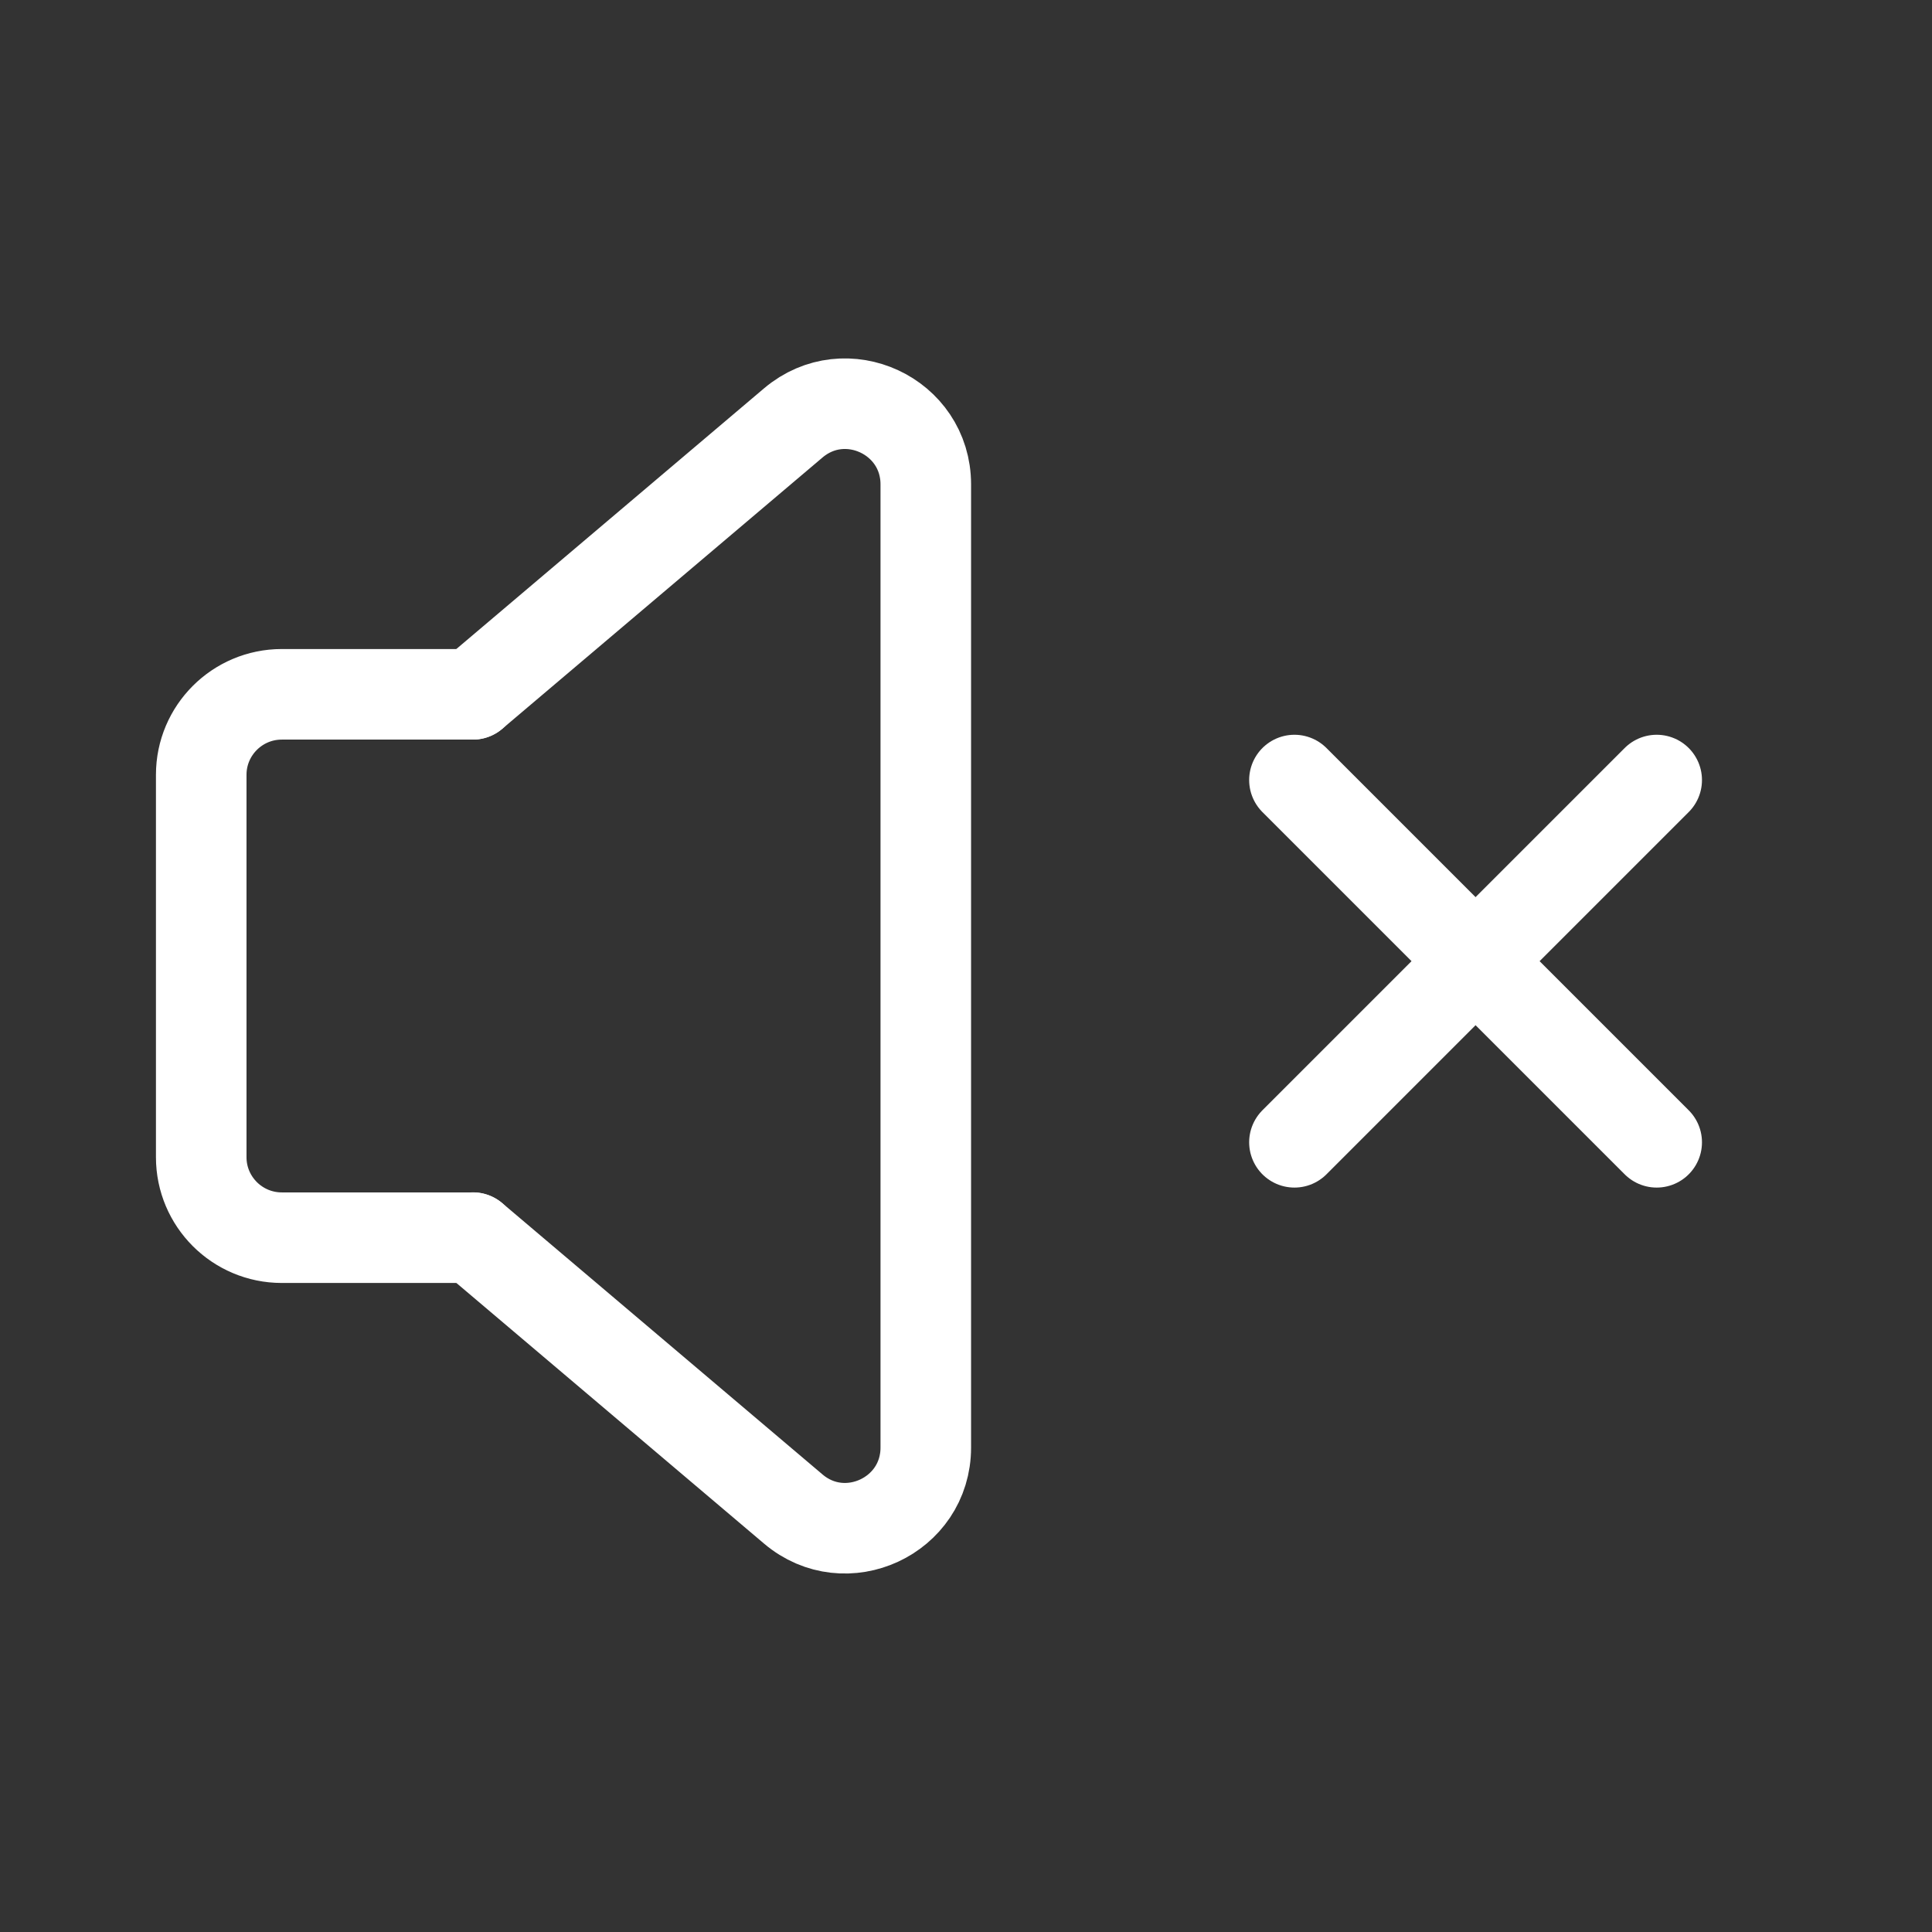 <svg width="32" height="32" viewBox="0 0 32 32" fill="none" xmlns="http://www.w3.org/2000/svg">
<rect x="0" y="0" width="32" height="32" fill="#333333" stroke="none"/>
<path d="M7.833 11.5L13.139 7.005C14.005 6.271 15.334 6.887 15.334 8.023V23.976C15.334 25.112 14.004 25.728 13.139 24.994L7.833 20.499" stroke="white" stroke-width="1.5" stroke-linecap="round" stroke-linejoin="round"/>
<path d="M7.833 20.5H4.667C3.931 20.5 3.333 19.903 3.333 19.167V12.833C3.333 12.097 3.931 11.5 4.667 11.5H7.833" stroke="white" stroke-width="1.5" stroke-linecap="round" stroke-linejoin="round"/>
<path d="M27.44 12.92L21.44 18.92" stroke="white" stroke-width="1.5" stroke-linecap="round" stroke-linejoin="round"/>
<path d="M27.44 18.92L21.44 12.92" stroke="white" stroke-width="1.5" stroke-linecap="round" stroke-linejoin="round"/>
</svg>
